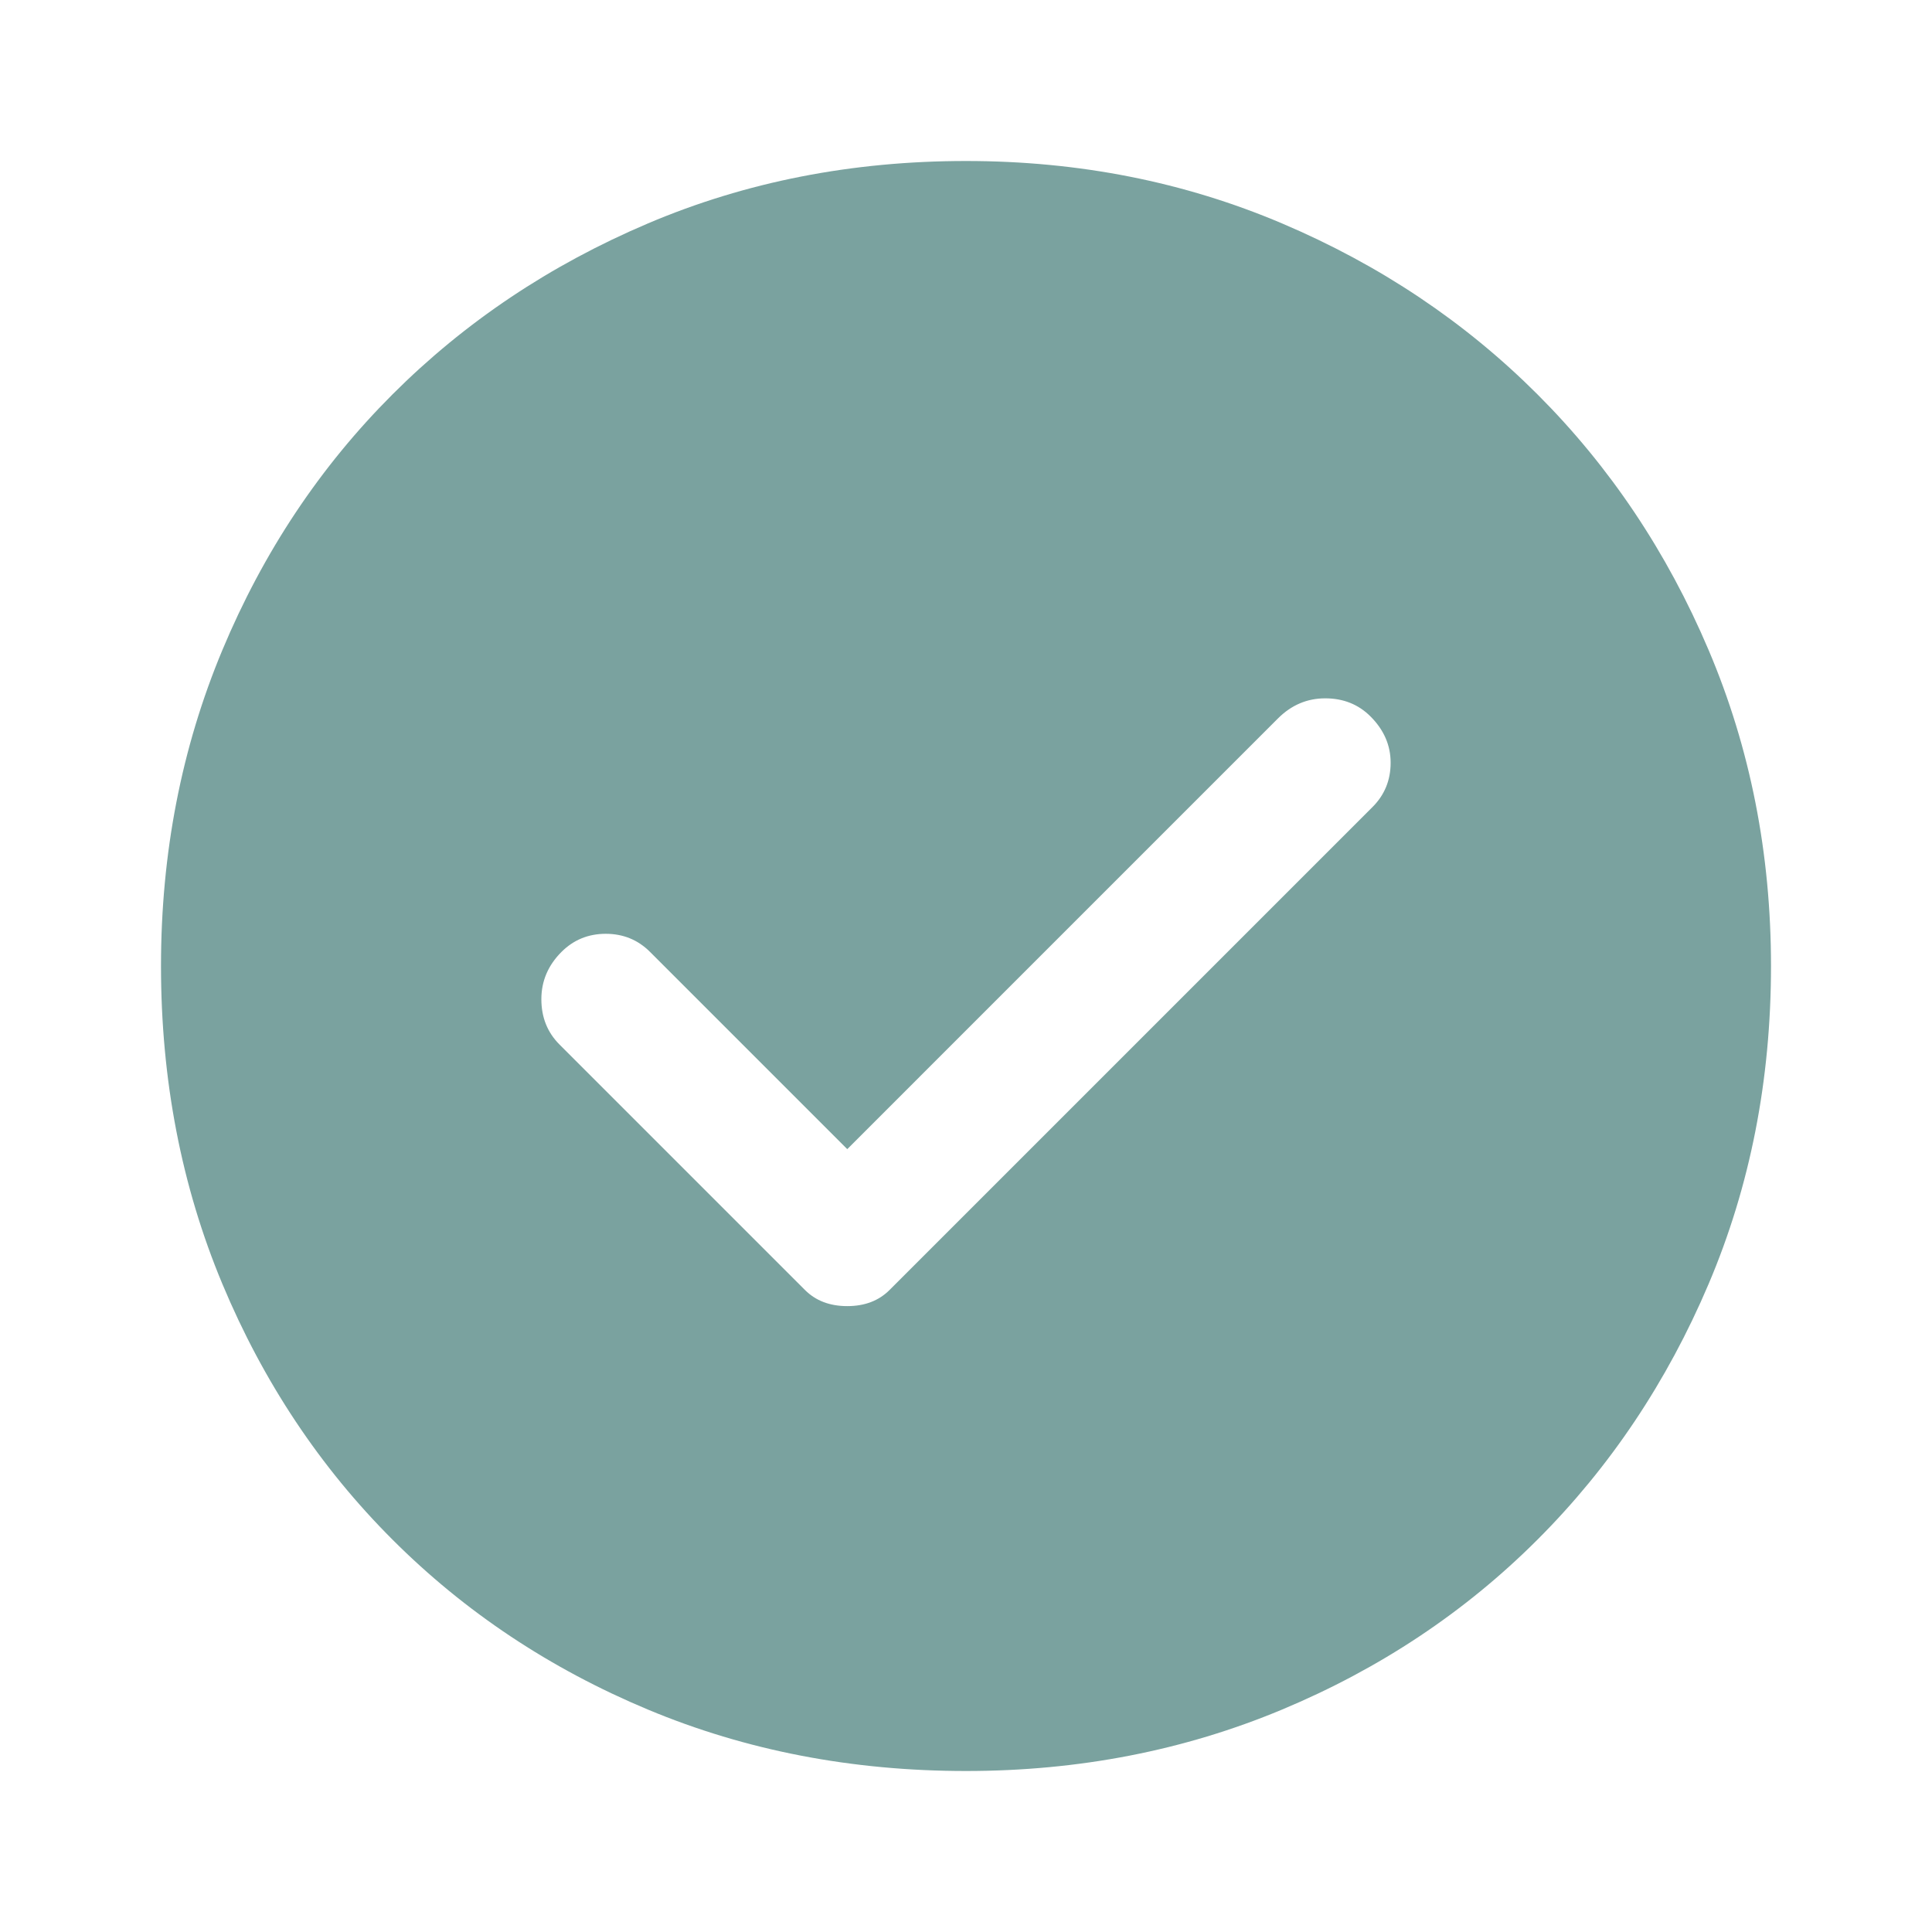 <svg xmlns="http://www.w3.org/2000/svg" height="48" width="48" fill="#7aa29f"><path d="m21.05 28.55-4.9-4.9q-.45-.45-1.1-.45-.65 0-1.1.45-.5.5-.5 1.175t.45 1.125l6.1 6.1q.4.4 1.05.4t1.05-.4l12-12q.45-.45.45-1.1 0-.65-.5-1.15-.45-.45-1.125-.45t-1.175.5ZM24 44q-4.25 0-7.9-1.525-3.65-1.525-6.35-4.225-2.7-2.7-4.225-6.35Q4 28.25 4 24q0-4.2 1.525-7.85Q7.05 12.5 9.75 9.8q2.7-2.7 6.35-4.25Q19.75 4 24 4q4.2 0 7.85 1.55Q35.5 7.1 38.2 9.8q2.7 2.7 4.25 6.35Q44 19.8 44 24q0 4.25-1.55 7.9-1.55 3.65-4.25 6.35-2.7 2.7-6.35 4.225Q28.2 44 24 44Z"/></svg>